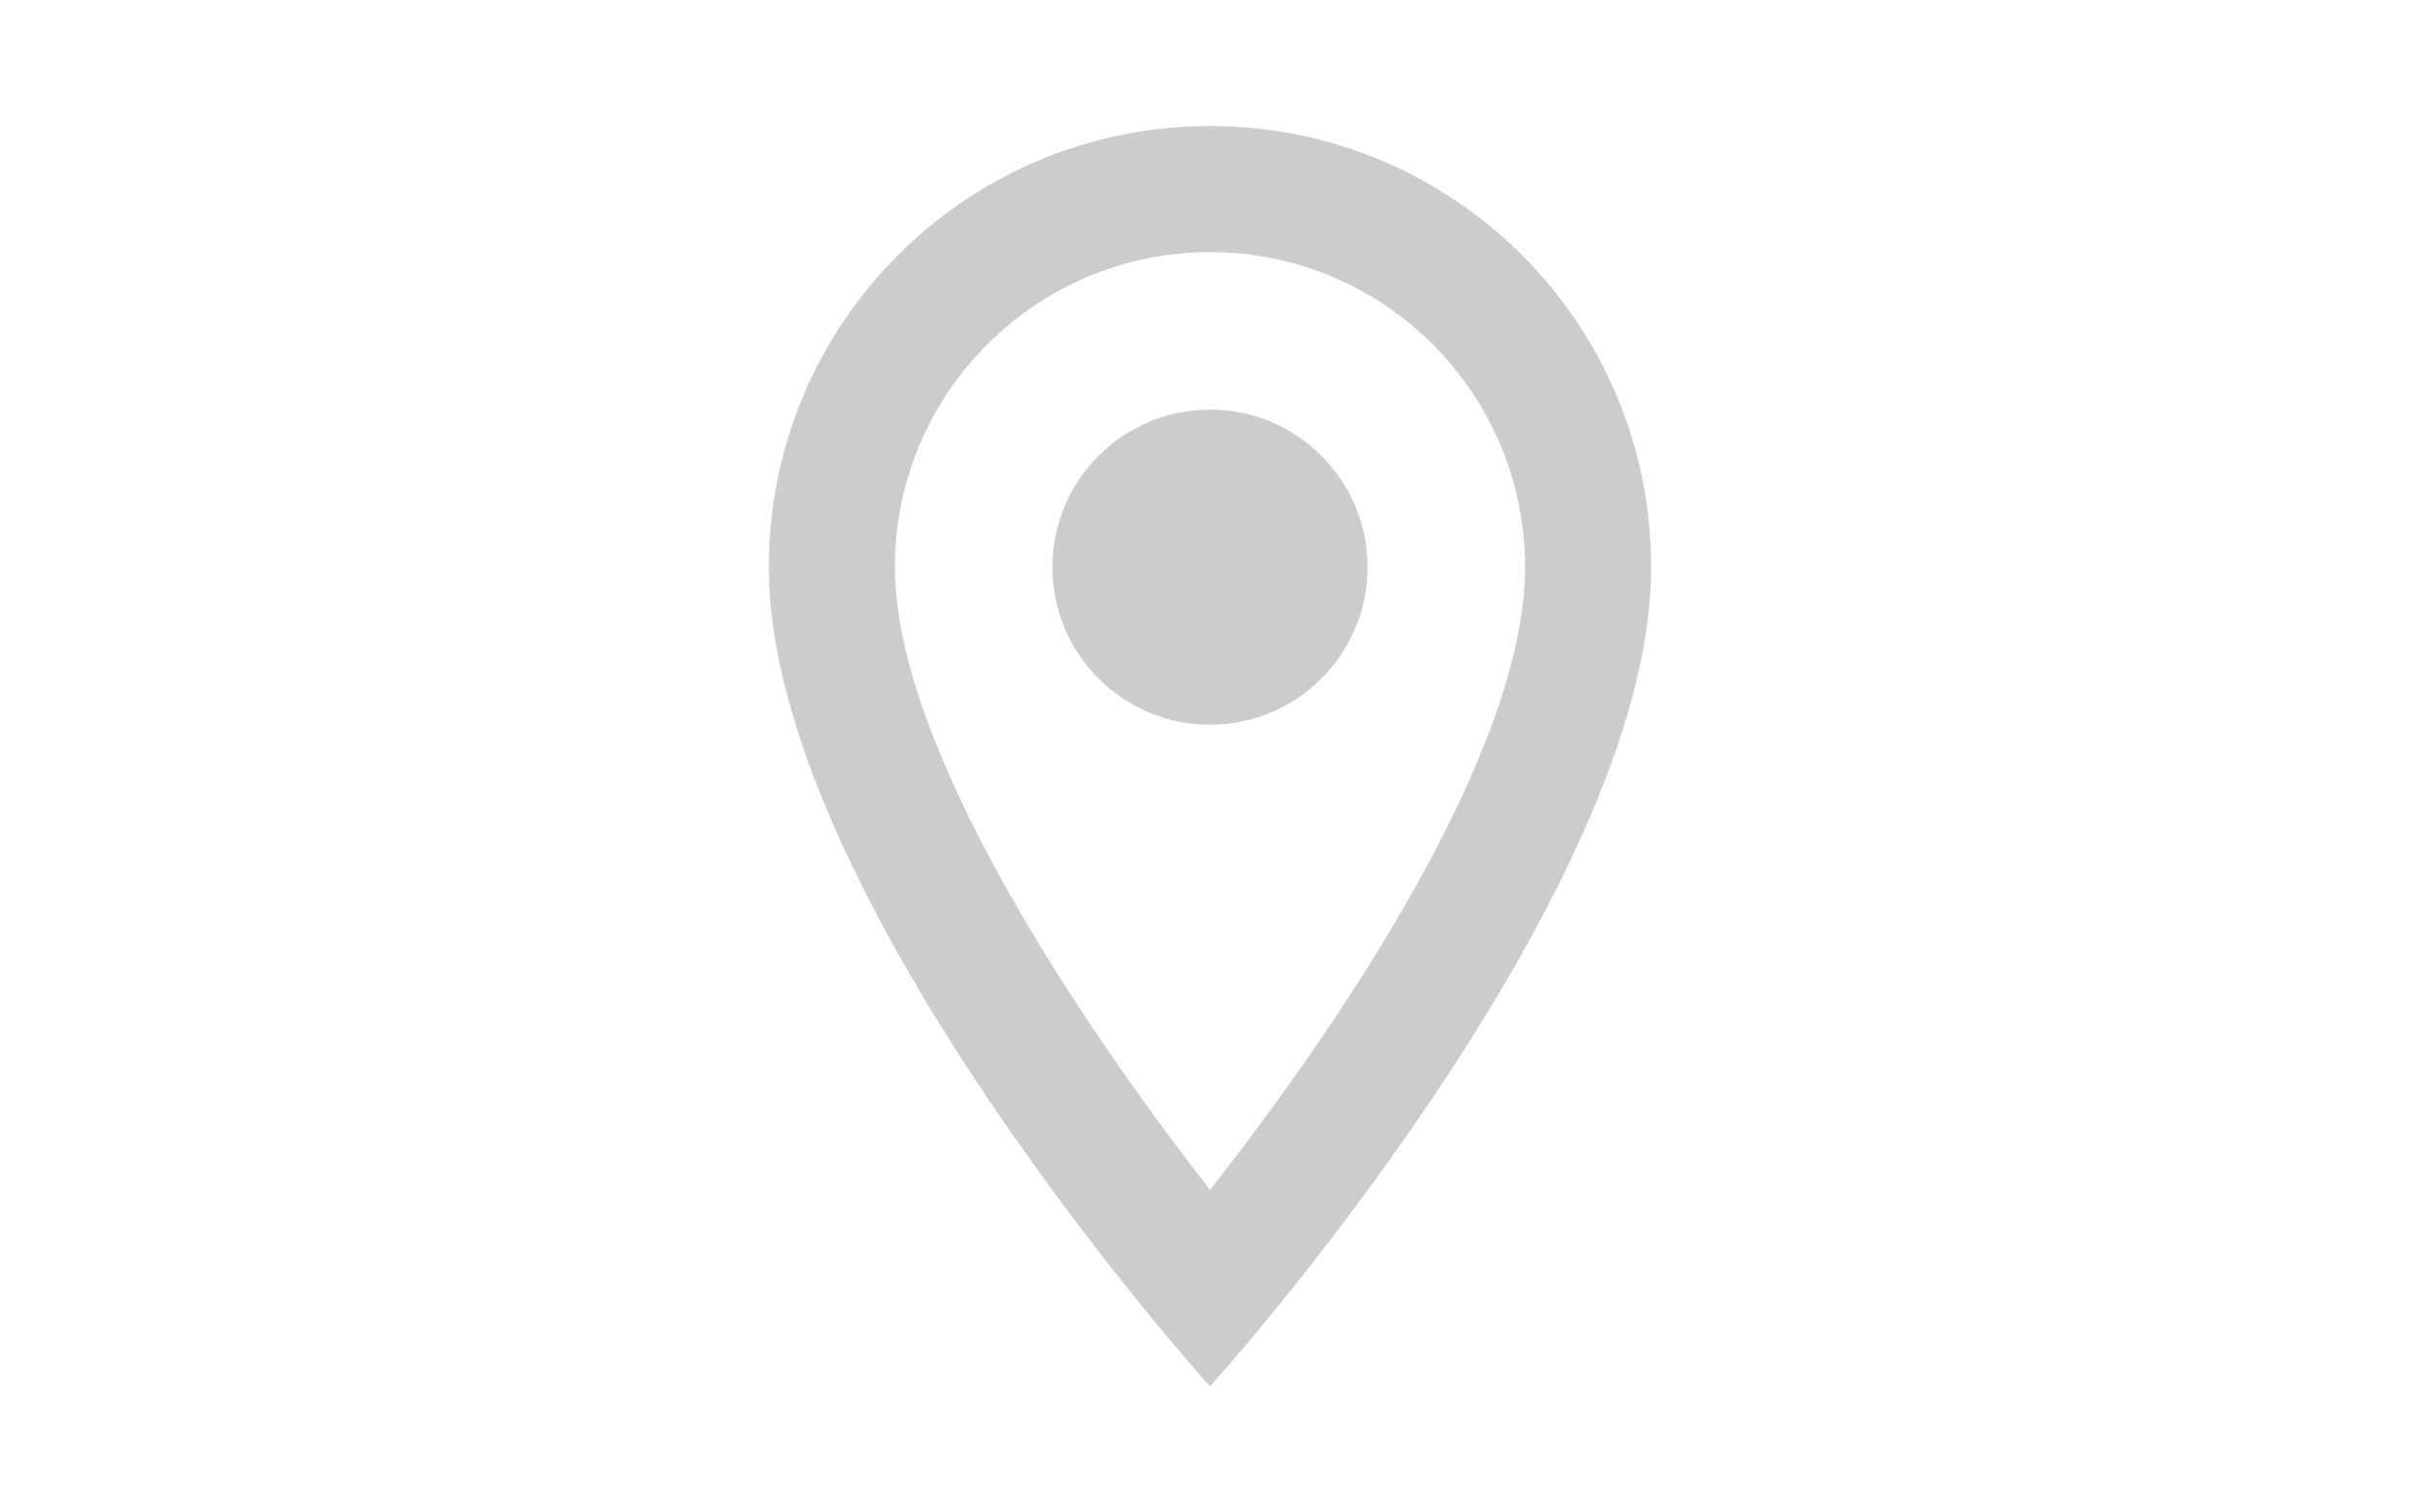 <svg width="40" height="25" viewBox="0 0 34 34" fill="none" xmlns="http://www.w3.org/2000/svg">
<g clip-path="url(#clip0_18_91)">
<path d="M17 2.833C11.517 2.833 7.083 7.267 7.083 12.75C7.083 20.188 17 31.167 17 31.167C17 31.167 26.917 20.188 26.917 12.75C26.917 7.267 22.482 2.833 17 2.833ZM9.917 12.75C9.917 8.84 13.09 5.667 17 5.667C20.91 5.667 24.083 8.84 24.083 12.75C24.083 16.83 20.003 22.936 17 26.747C14.053 22.964 9.917 16.788 9.917 12.75Z" fill="#CCCCCC"/>
<path d="M17 16.292C18.956 16.292 20.542 14.706 20.542 12.75C20.542 10.794 18.956 9.208 17 9.208C15.044 9.208 13.458 10.794 13.458 12.75C13.458 14.706 15.044 16.292 17 16.292Z" fill="#CCCCCC"/>
</g>
<defs>
<clipPath id="clip0_18_91">
<rect width="34" height="34" fill="white"/>
</clipPath>
</defs>
</svg>
